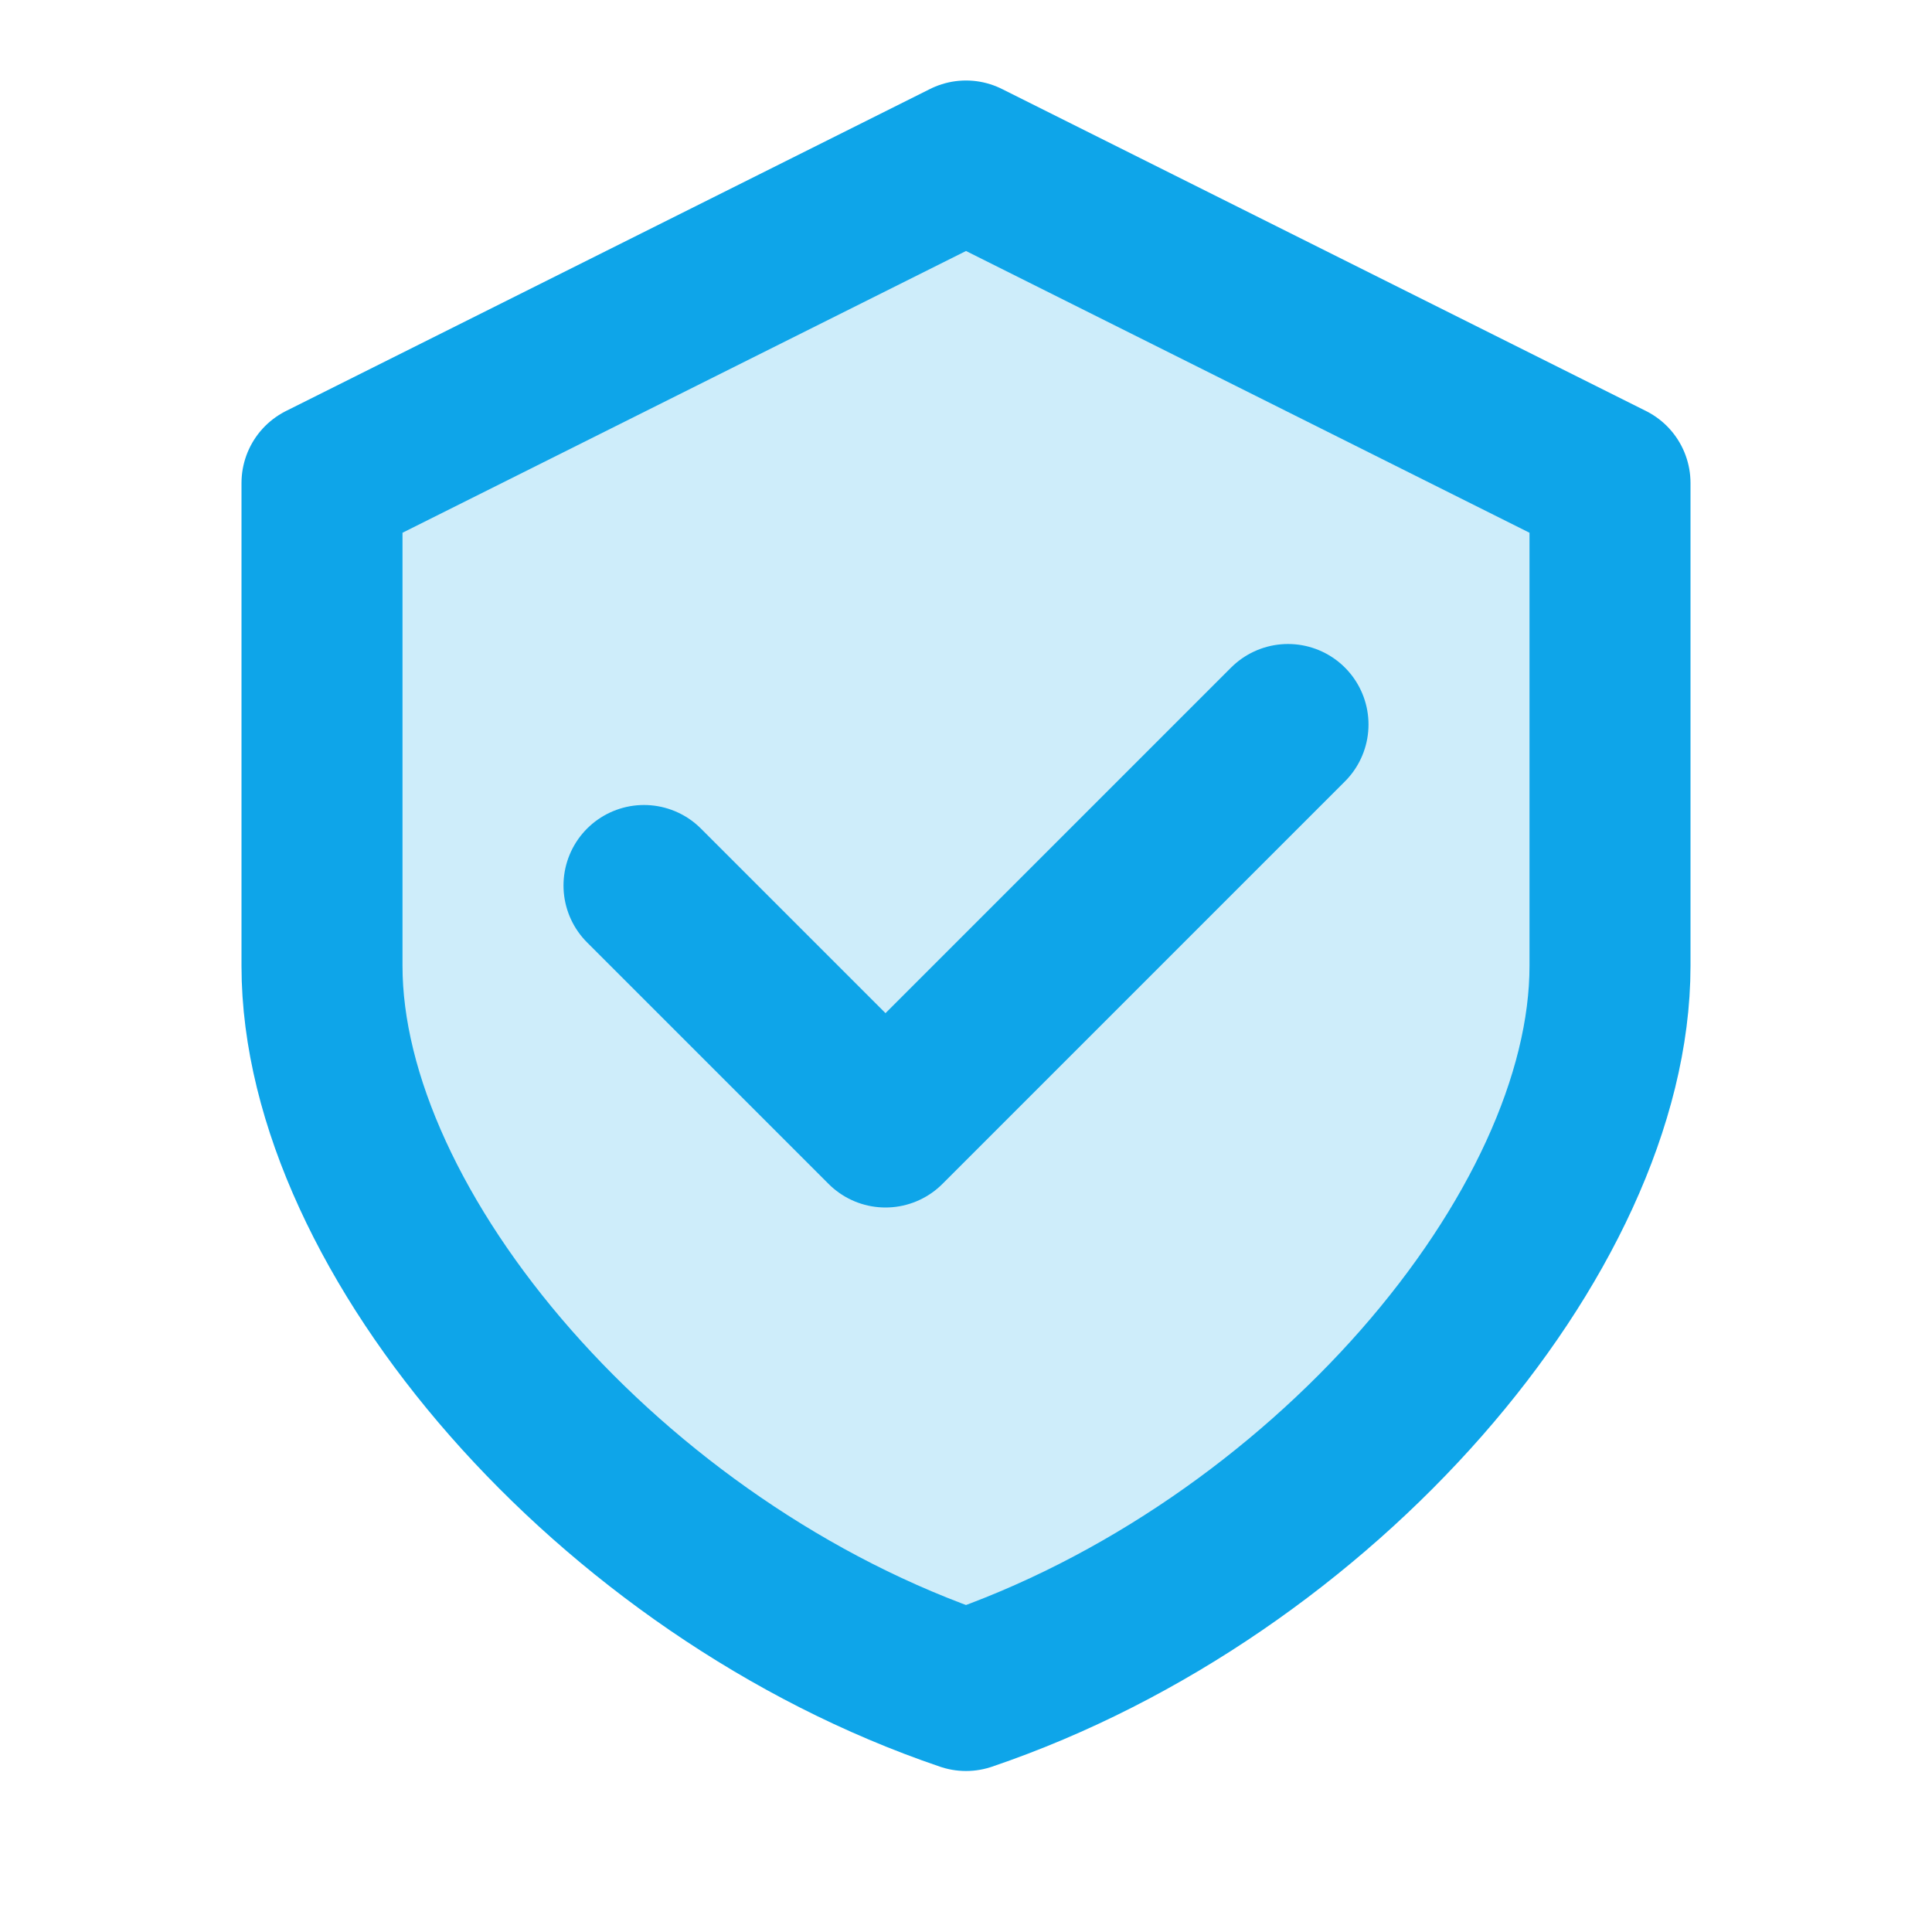 <svg xmlns="http://www.w3.org/2000/svg" viewBox="0 0 24 24" fill="none" stroke="#0ea5e9" stroke-width="2" stroke-linecap="round" stroke-linejoin="round">
  <path d="M12 2L4 6V12C4 15.31 7.58 19.5 12 21C16.42 19.5 20 15.31 20 12V6L12 2Z" fill="rgba(14, 165, 233, 0.2)" />
  <path d="M8 11L11 14L16 9" />
</svg>
